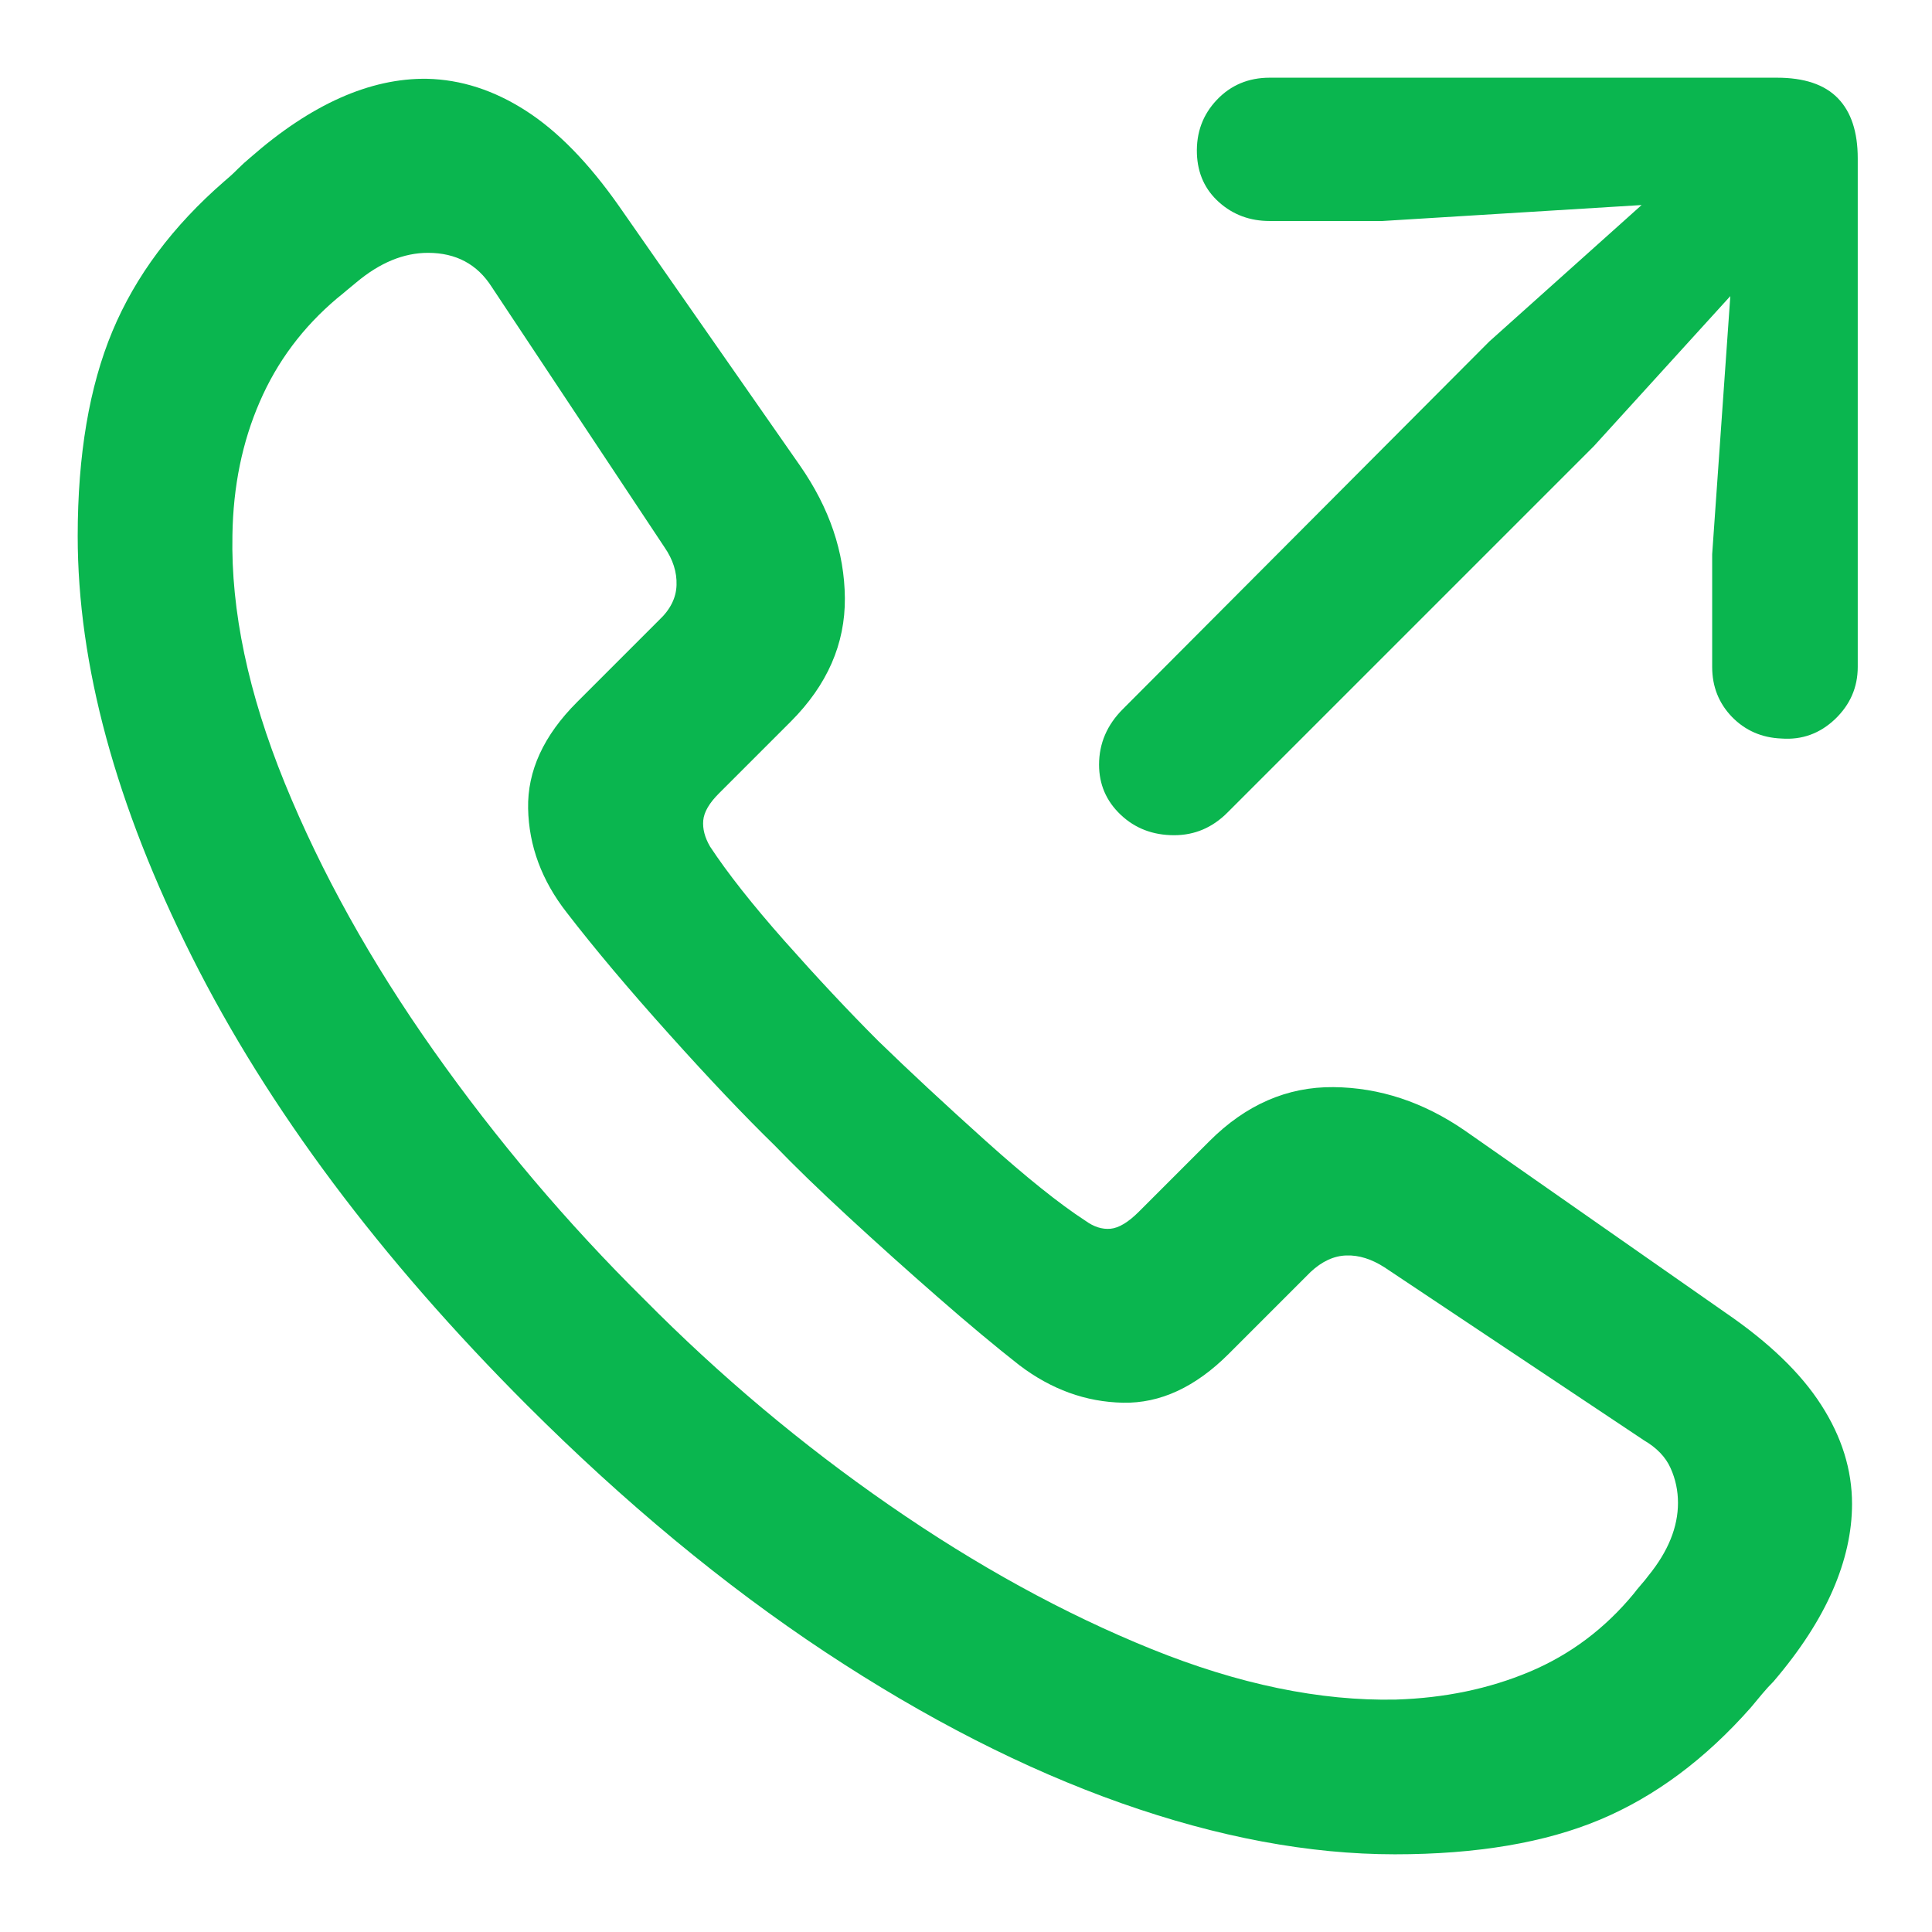 <svg width="23" height="23" viewBox="0 0 23 23" fill="none" xmlns="http://www.w3.org/2000/svg">
<path d="M16.605 22.075C17.58 22.075 18.394 21.937 19.049 21.662C19.703 21.387 20.301 20.942 20.843 20.328C20.888 20.274 20.933 20.22 20.978 20.166C21.023 20.112 21.069 20.062 21.114 20.017C21.43 19.647 21.664 19.286 21.818 18.933C21.971 18.581 22.048 18.238 22.048 17.904C22.048 17.498 21.926 17.106 21.682 16.727C21.439 16.347 21.059 15.982 20.545 15.63L17.444 13.463C16.948 13.12 16.424 12.947 15.874 12.942C15.323 12.937 14.831 13.152 14.398 13.585L13.558 14.425C13.432 14.551 13.319 14.619 13.22 14.628C13.12 14.637 13.021 14.605 12.922 14.533C12.615 14.334 12.218 14.016 11.73 13.578C11.243 13.14 10.819 12.746 10.457 12.394C10.096 12.033 9.724 11.635 9.34 11.202C8.957 10.769 8.661 10.394 8.453 10.078C8.39 9.97 8.363 9.866 8.372 9.767C8.381 9.667 8.444 9.559 8.562 9.442L9.415 8.589C9.848 8.155 10.062 7.666 10.058 7.12C10.053 6.573 9.875 6.048 9.523 5.542L7.37 2.455C7.009 1.94 6.639 1.561 6.26 1.318C5.881 1.074 5.488 0.947 5.082 0.938C4.405 0.929 3.705 1.241 2.983 1.873C2.929 1.918 2.877 1.965 2.827 2.015C2.778 2.065 2.726 2.112 2.672 2.157C2.058 2.69 1.613 3.285 1.338 3.944C1.063 4.603 0.925 5.416 0.925 6.382C0.925 7.916 1.379 9.586 2.286 11.392C3.193 13.197 4.522 14.975 6.273 16.727C7.438 17.891 8.62 18.87 9.821 19.665C11.022 20.459 12.197 21.059 13.348 21.466C14.499 21.872 15.585 22.075 16.605 22.075ZM16.618 20.233C15.716 20.252 14.745 20.051 13.707 19.631C12.669 19.211 11.629 18.64 10.586 17.918C9.543 17.196 8.571 16.379 7.668 15.467C6.747 14.556 5.912 13.569 5.163 12.509C4.414 11.448 3.823 10.385 3.389 9.32C2.956 8.255 2.748 7.271 2.767 6.368C2.776 5.79 2.884 5.262 3.092 4.784C3.299 4.305 3.606 3.895 4.012 3.552C4.057 3.516 4.096 3.484 4.127 3.457C4.159 3.43 4.197 3.398 4.242 3.362C4.522 3.127 4.807 3.01 5.095 3.01C5.429 3.01 5.682 3.146 5.854 3.416L7.912 6.517C8.011 6.661 8.059 6.81 8.054 6.964C8.05 7.117 7.98 7.257 7.844 7.384L6.869 8.359C6.472 8.756 6.278 9.178 6.287 9.625C6.296 10.071 6.45 10.484 6.747 10.864C7.081 11.297 7.488 11.78 7.966 12.312C8.444 12.845 8.864 13.287 9.225 13.639C9.46 13.883 9.751 14.165 10.099 14.486C10.446 14.806 10.8 15.124 11.162 15.44C11.523 15.756 11.848 16.027 12.136 16.253C12.516 16.541 12.926 16.69 13.369 16.699C13.811 16.708 14.231 16.514 14.628 16.117L15.603 15.142C15.738 15.016 15.88 14.95 16.029 14.946C16.178 14.941 16.329 14.989 16.483 15.088L19.57 17.146C19.724 17.236 19.83 17.347 19.888 17.478C19.947 17.609 19.976 17.747 19.976 17.891C19.976 18.18 19.859 18.469 19.624 18.758C19.597 18.794 19.568 18.83 19.536 18.866C19.505 18.902 19.475 18.938 19.448 18.974C19.105 19.389 18.692 19.699 18.209 19.902C17.726 20.105 17.196 20.215 16.618 20.233Z" fill="#0AB64F"/>
<path d="M13.978 9.943C14.222 9.943 14.434 9.853 14.614 9.672L18.974 5.312L20.599 3.525L20.383 6.598V7.939C20.383 8.174 20.462 8.372 20.619 8.535C20.777 8.697 20.974 8.783 21.208 8.792C21.452 8.81 21.664 8.733 21.845 8.562C22.025 8.39 22.116 8.183 22.116 7.939V1.886C22.116 1.57 22.037 1.331 21.879 1.169C21.721 1.006 21.479 0.925 21.154 0.925H15.115C14.863 0.925 14.653 1.013 14.486 1.189C14.319 1.365 14.24 1.579 14.249 1.832C14.258 2.067 14.346 2.259 14.513 2.408C14.68 2.557 14.881 2.631 15.115 2.631H16.456L19.543 2.441L17.729 4.066L13.369 8.44C13.179 8.629 13.084 8.851 13.084 9.103C13.084 9.338 13.17 9.537 13.341 9.699C13.513 9.862 13.725 9.943 13.978 9.943Z" fill="#0AB64F"/>
</svg>
